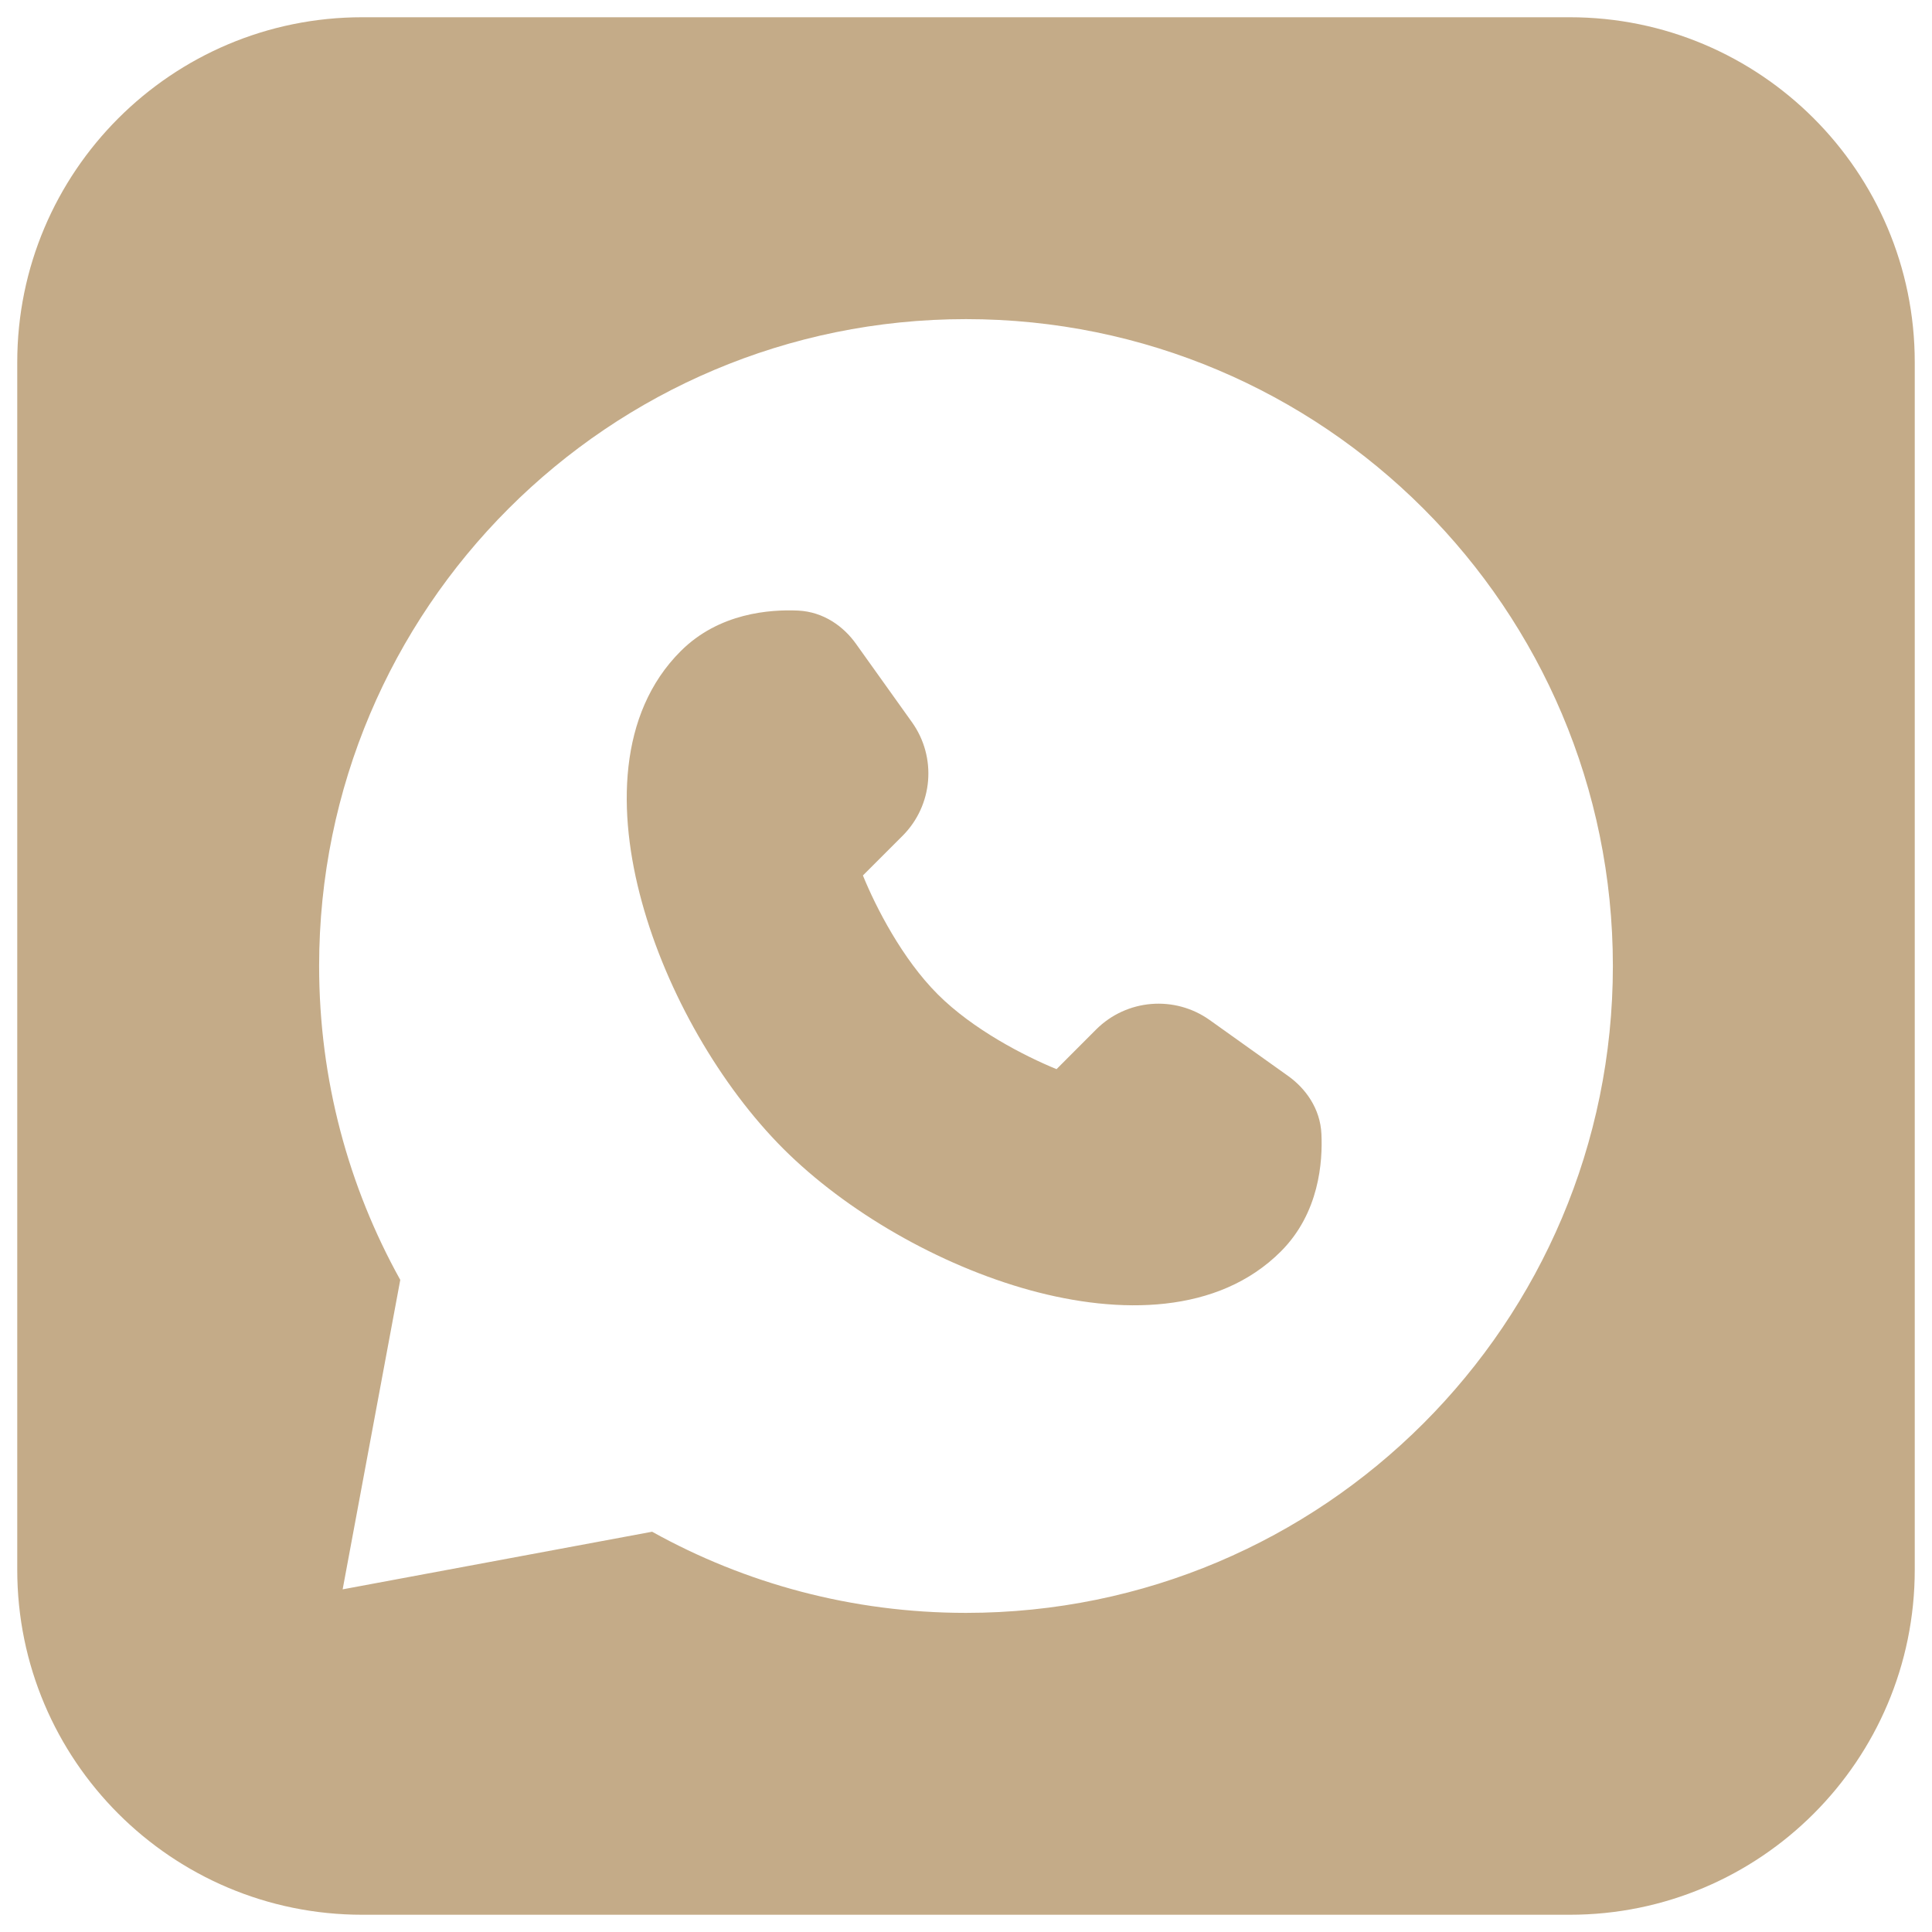 <svg width="28" height="28" viewBox="0 0 28 28" fill="none" xmlns="http://www.w3.org/2000/svg">
<path fill-rule="evenodd" clip-rule="evenodd" d="M5.25 0.25C2.489 0.25 0.25 2.489 0.25 5.25V22.75C0.25 25.511 2.489 27.75 5.25 27.75H22.75C25.511 27.75 27.75 25.511 27.75 22.75V5.25C27.75 2.489 25.511 0.25 22.75 0.25H5.25ZM14 4.625C8.822 4.625 4.625 8.822 4.625 14C4.625 15.65 5.052 17.202 5.801 18.549L4.966 23.034L9.451 22.199C10.798 22.948 12.35 23.375 14 23.375C19.178 23.375 23.375 19.178 23.375 14C23.375 8.822 19.178 4.625 14 4.625ZM11.567 8.849C11.165 8.831 10.421 8.88 9.864 9.438C8.955 10.346 8.945 11.774 9.302 13.071C9.664 14.393 10.444 15.739 11.352 16.648C12.261 17.556 13.608 18.336 14.929 18.699C16.227 19.055 17.654 19.046 18.563 18.137C19.121 17.579 19.17 16.835 19.151 16.434C19.134 16.063 18.919 15.773 18.67 15.595L17.533 14.784C17.024 14.421 16.328 14.479 15.886 14.92L15.312 15.495C14.849 15.305 14.103 14.923 13.59 14.41C13.078 13.898 12.695 13.152 12.506 12.688L13.08 12.114C13.522 11.672 13.58 10.976 13.217 10.467L12.405 9.33C12.228 9.081 11.938 8.867 11.567 8.849Z" fill="#C4AB88"/>
</svg>
